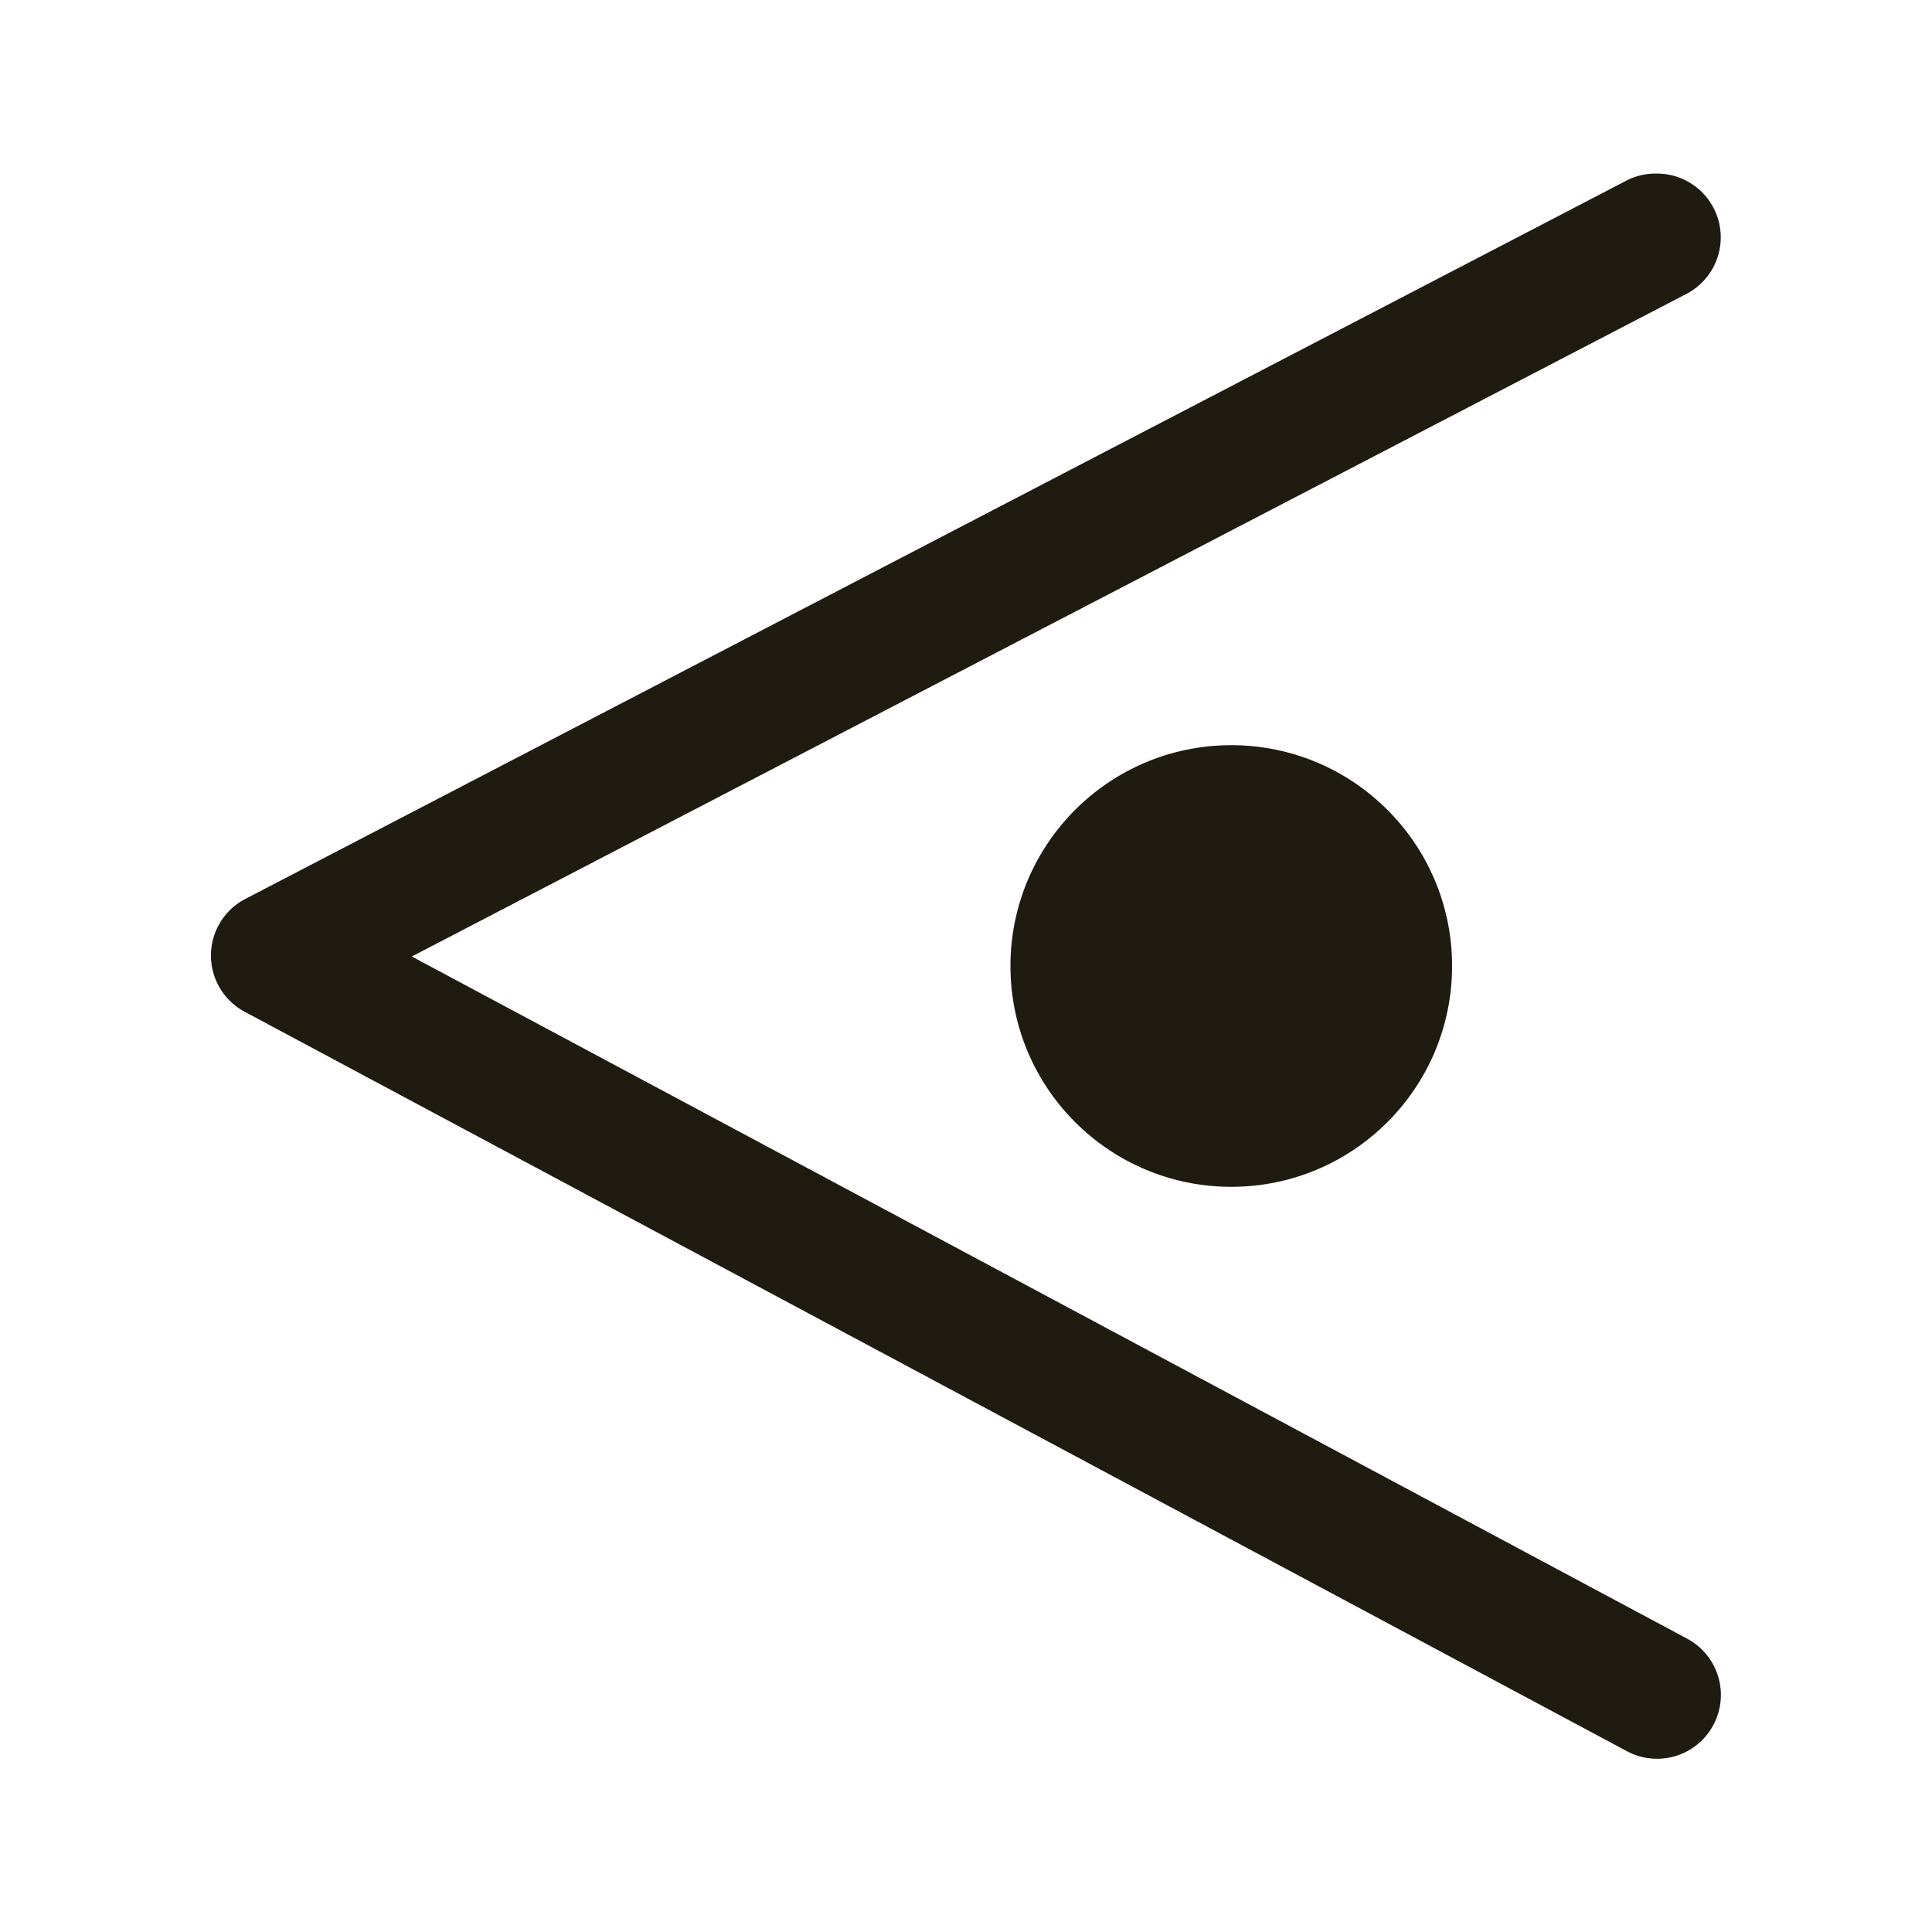 <svg id="Layer_1" data-name="Layer 1" xmlns="http://www.w3.org/2000/svg" viewBox="0 0 256 256">
    <defs>
        <style>.cls-1{fill:#1f1b10;}</style>
    </defs>
    <circle class="cls-1" cx="163.15" cy="128" r="29.26" />
    <path class="cls-1"
        d="M219.54,23a8.45,8.45,0,0,1,3.91,15.95L54.57,126.74l169,90.4a8.45,8.45,0,1,1-8,14.9L32.47,134.09a8.45,8.45,0,0,1,.08-15l183.1-95.23A8.37,8.37,0,0,1,219.54,23Z" />
</svg>